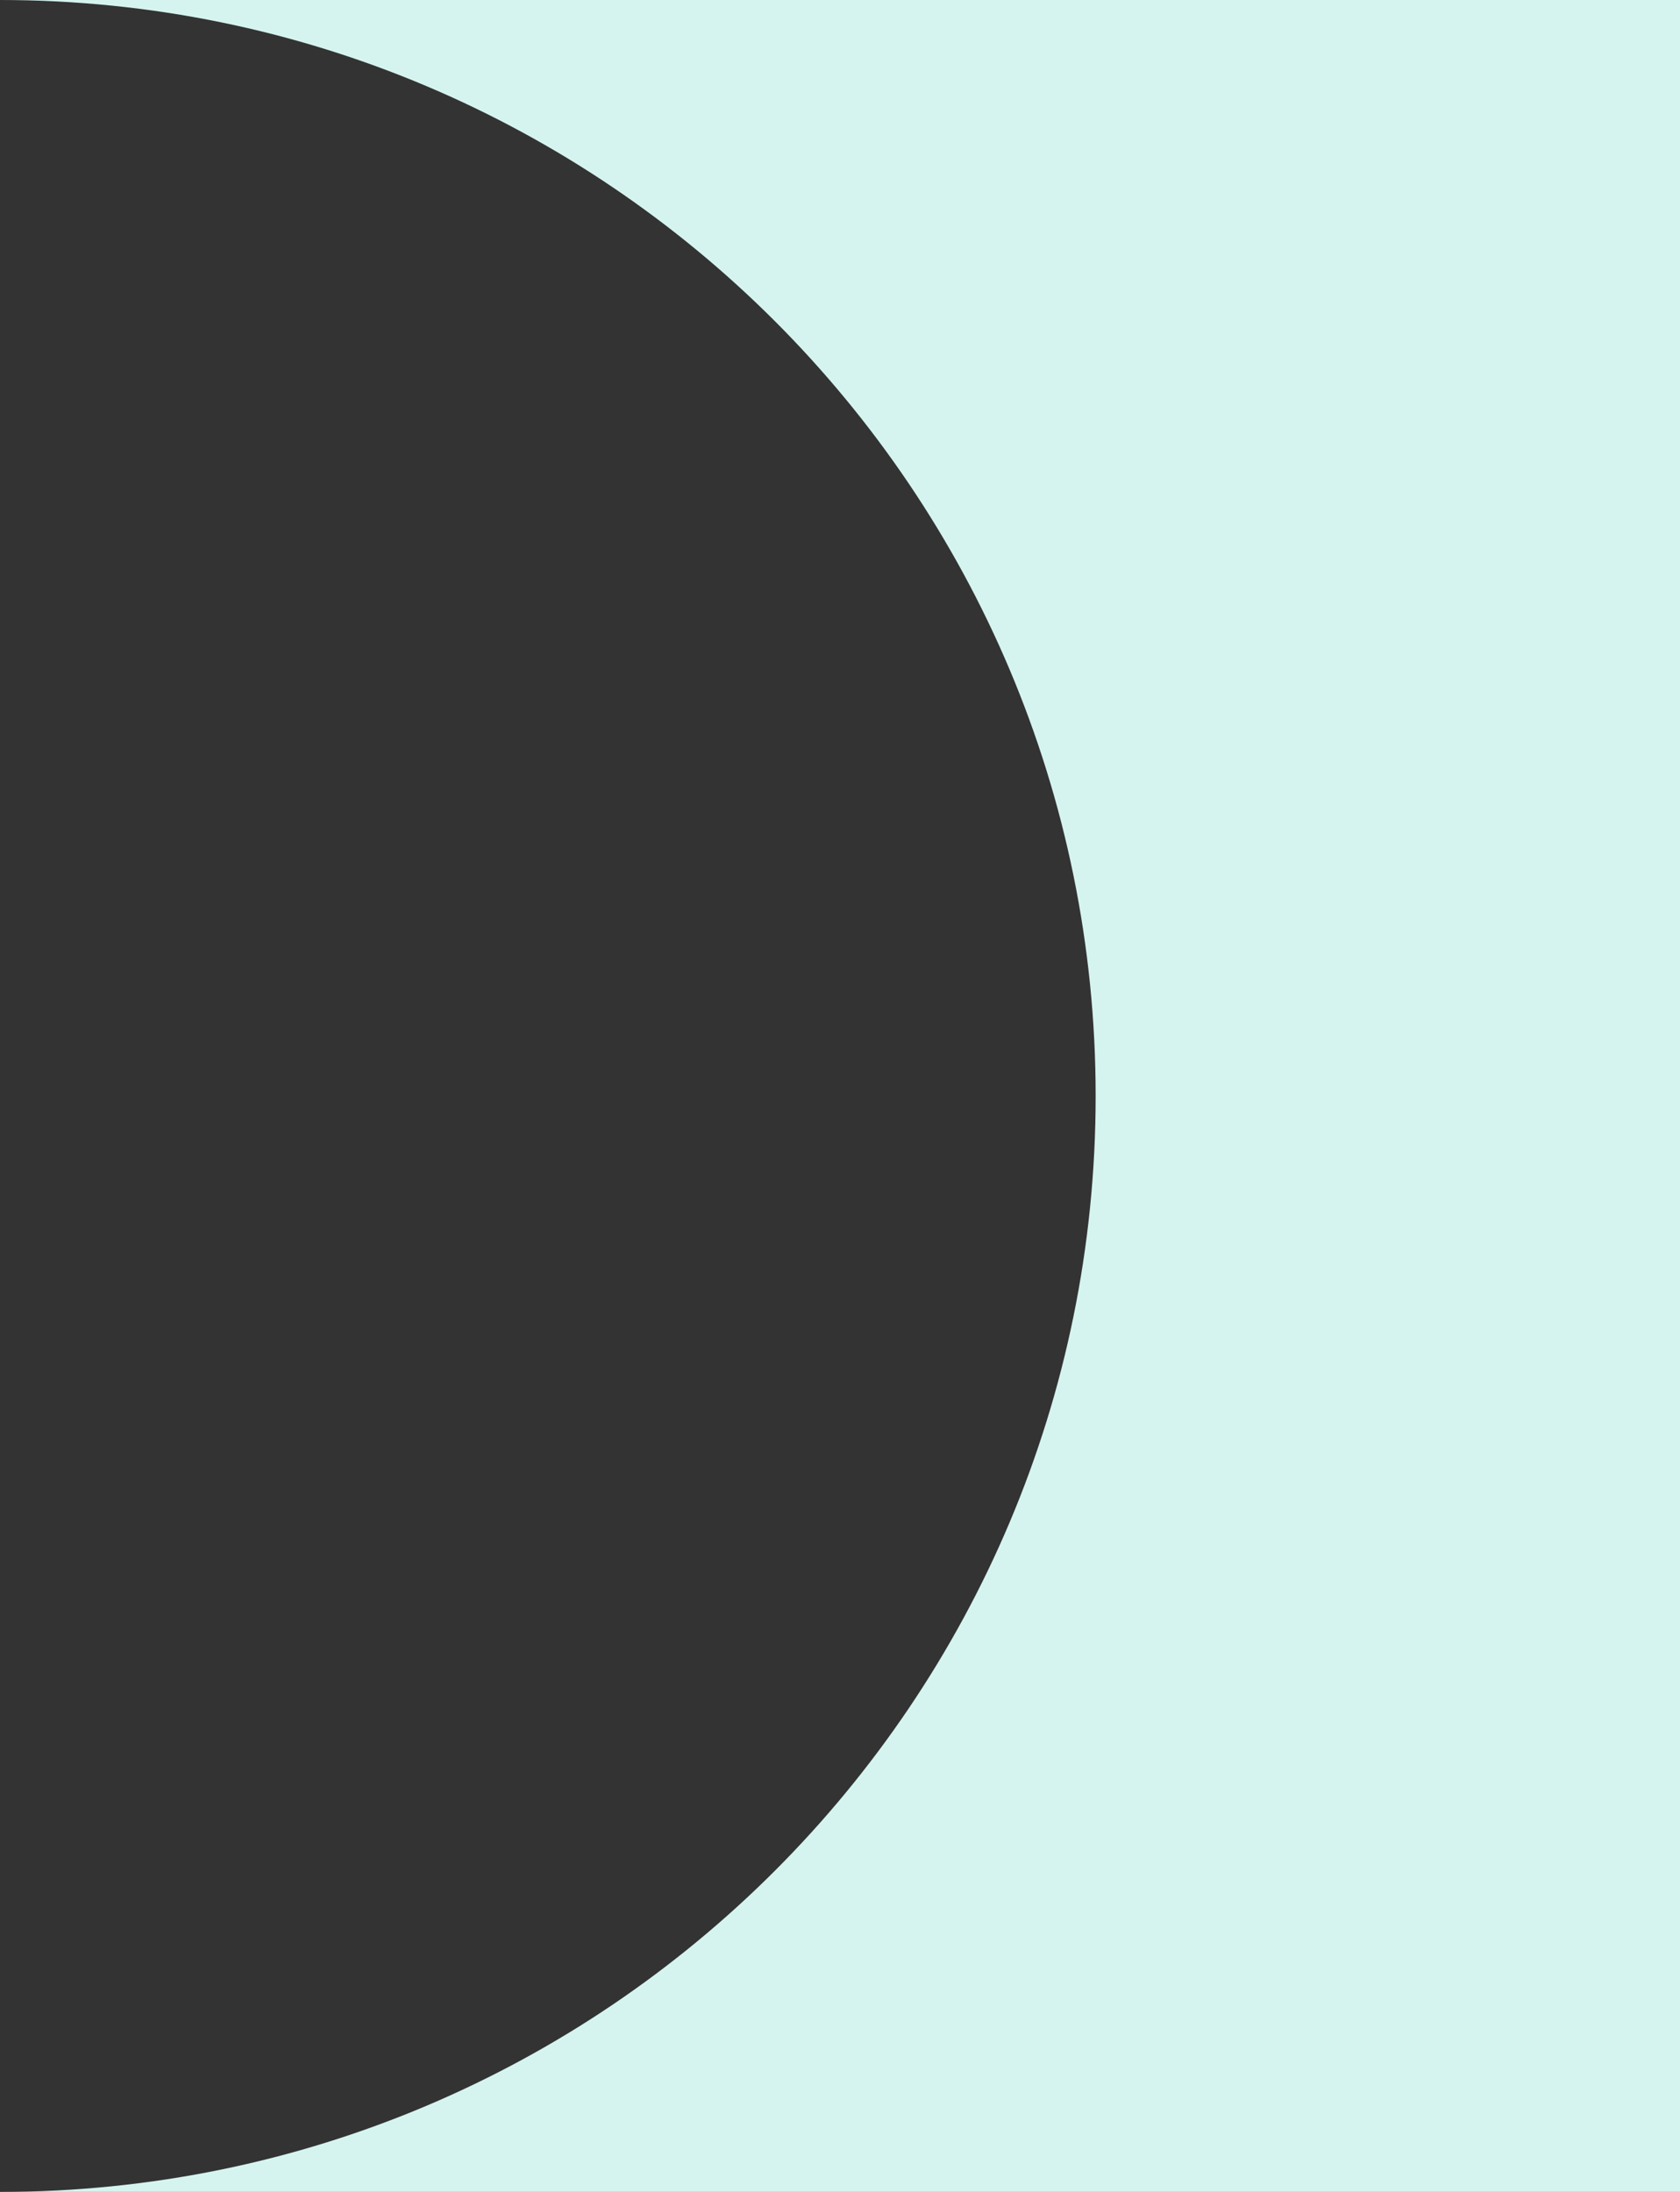 <svg width="23" height="30" viewBox="0 0 23 30" fill="none" xmlns="http://www.w3.org/2000/svg">
<rect x="0" y="0" width="23" height="30" fill="#333333" stroke="none"/>
<path fill-rule="evenodd" clip-rule="evenodd" d="M0 30C8.284 30 15 23.284 15 15C15 6.716 8.284 0 0 0H23V30H0Z" fill="#D5F4EF"/>
</svg>
